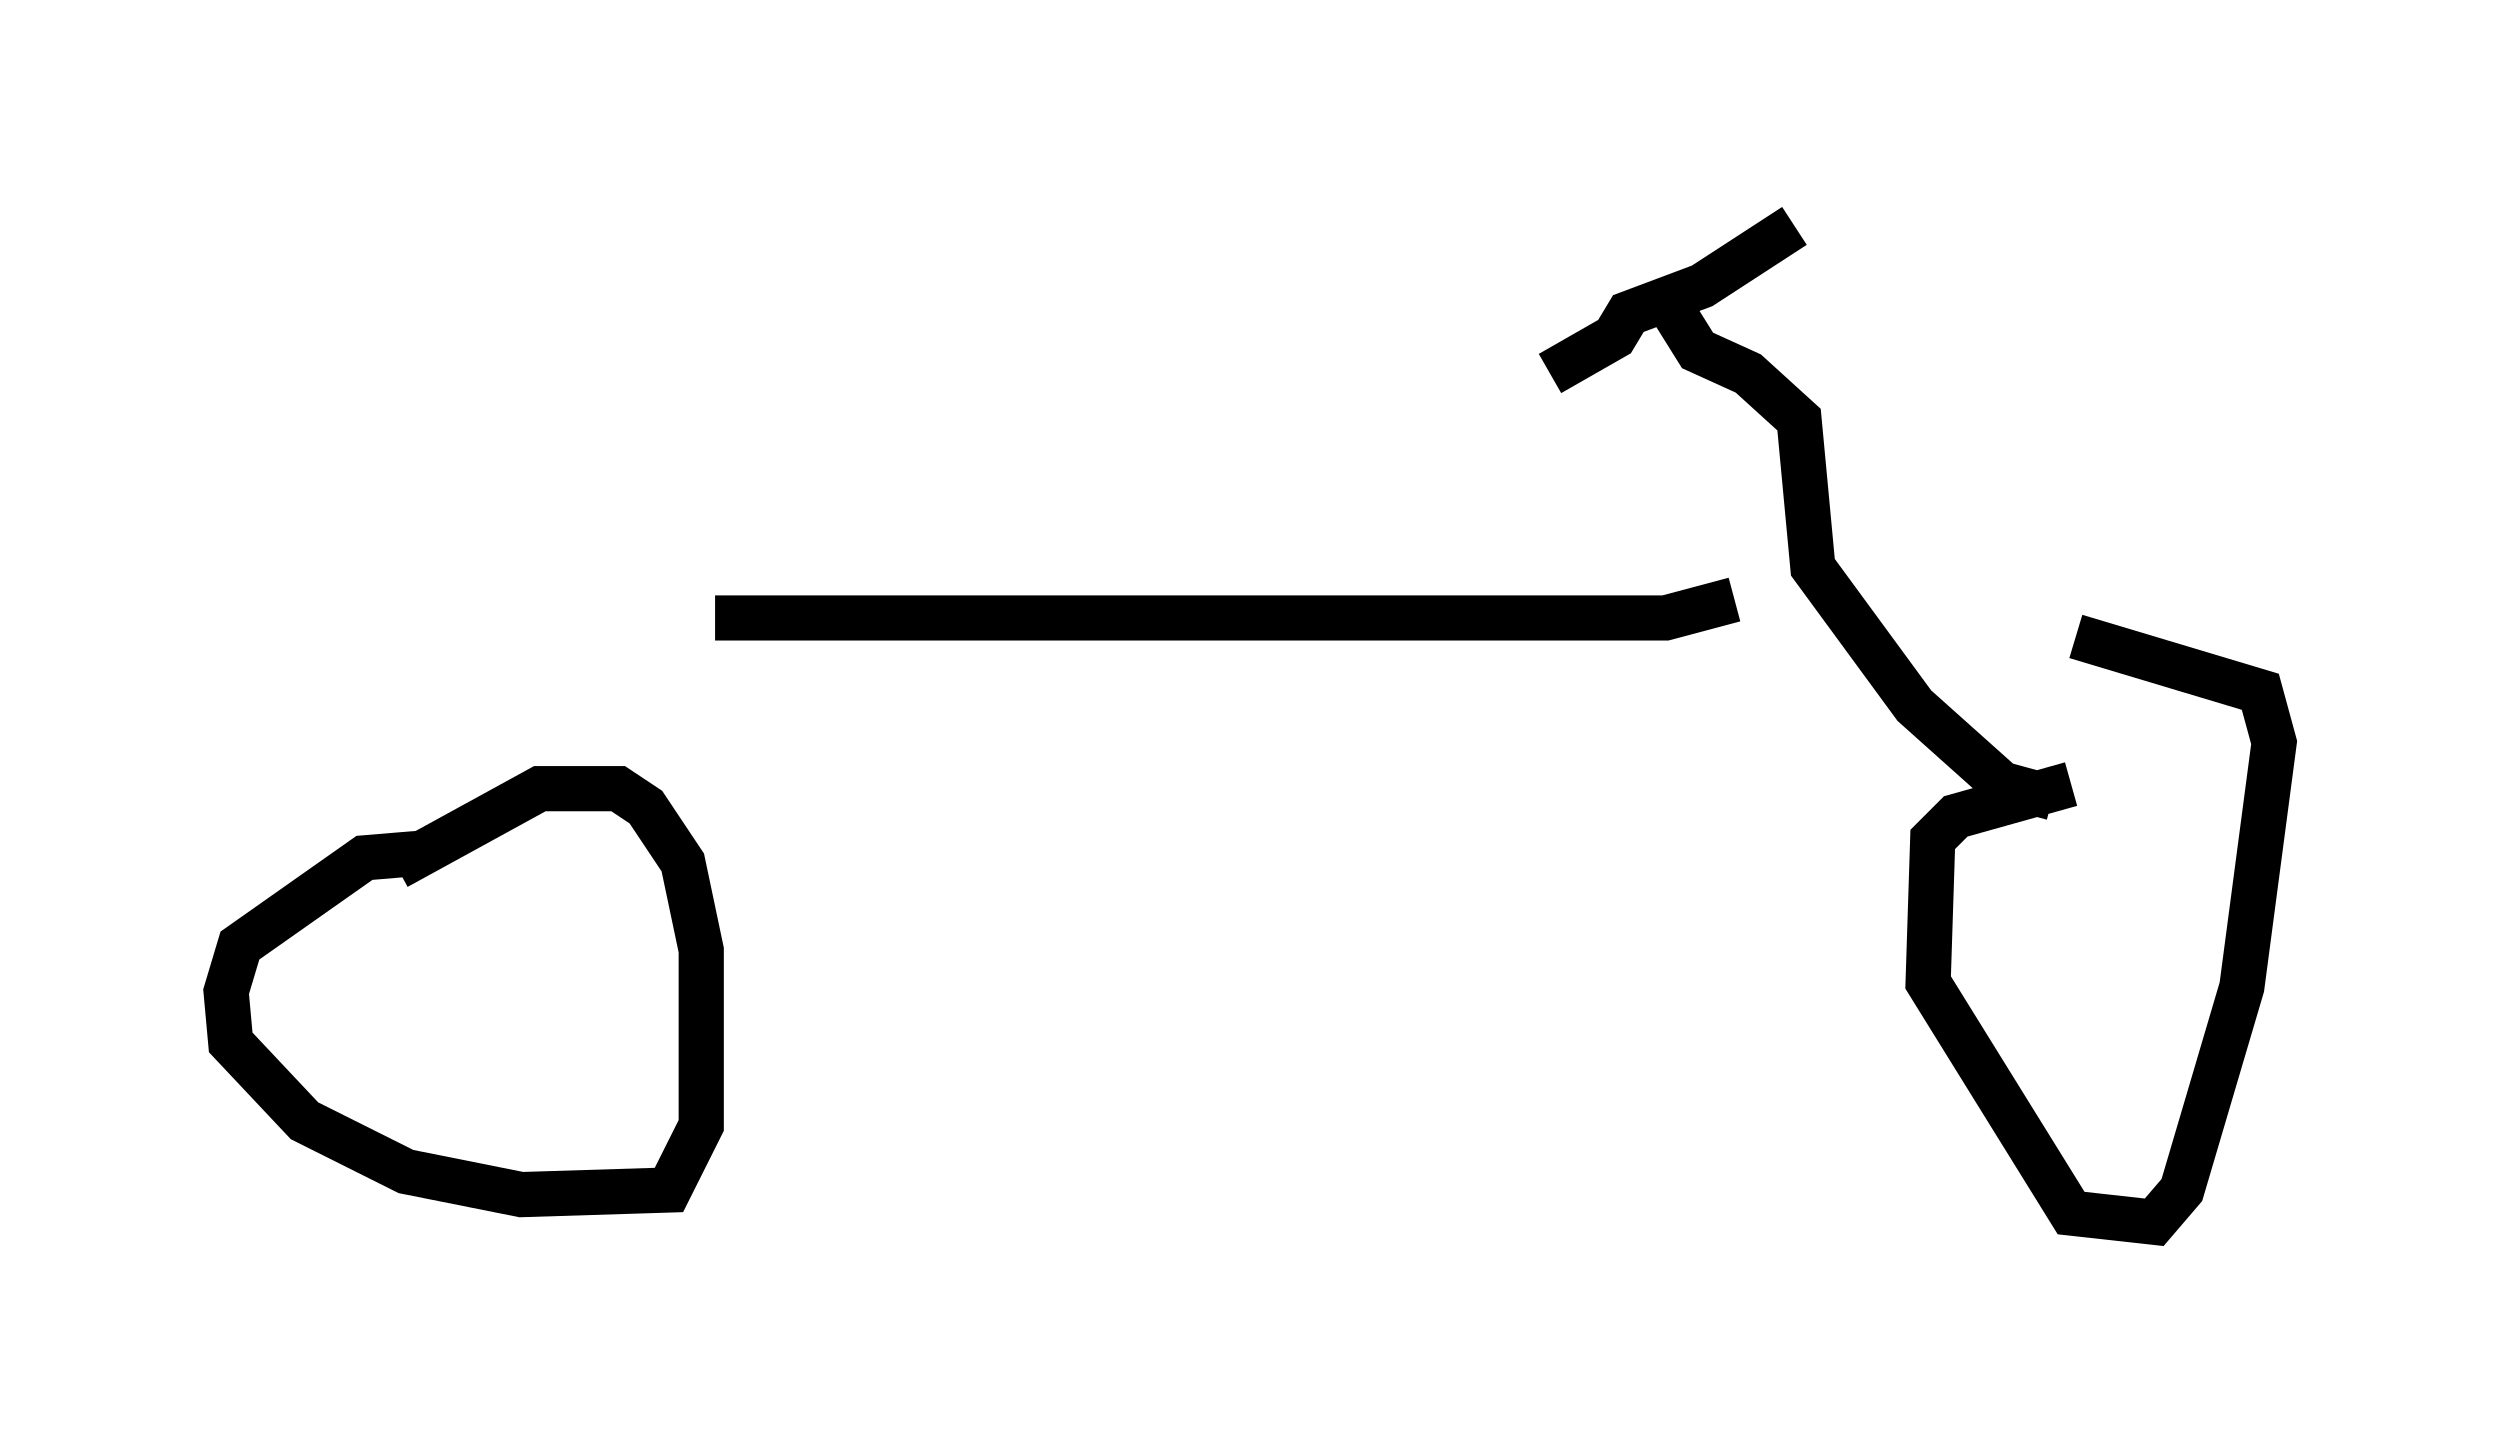 <?xml version="1.0" encoding="utf-8" ?>
<svg baseProfile="full" height="32.05" version="1.1" width="55.326" xmlns="http://www.w3.org/2000/svg" xmlns:ev="http://www.w3.org/2001/xml-events" xmlns:xlink="http://www.w3.org/1999/xlink"><defs /><rect fill="white" height="32.05" width="55.326" x="0" y="0" /><path d="M49.407, 17.352 m-3.573, 0.0 l-2.552, 0.715 -0.51, 0.51 l-0.102, 3.165 3.165, 5.104 l1.838, 0.204 0.613, -0.715 l1.327, -4.492 0.715, -5.41 l-0.306, -1.123 -4.083, -1.225 m-36.648, 4.798 l-1.225, 0.102 -2.756, 1.94 l-0.306, 1.021 0.102, 1.123 l1.633, 1.735 2.246, 1.123 l2.552, 0.51 3.267, -0.102 l0.715, -1.429 0.0, -3.879 l-0.408, -1.94 -0.817, -1.225 l-0.613, -0.408 -1.735, 0.0 l-3.165, 1.735 m7.044, -5.513 l21.029, 0.0 1.531, -0.408 m7.044, 4.39 l-1.123, -0.306 -1.94, -1.735 l-2.246, -3.063 -0.306, -3.267 l-1.123, -1.021 -1.123, -0.51 l-0.51, -0.817 m2.654, -1.94 l-2.042, 1.327 -1.633, 0.613 l-0.306, 0.51 -1.429, 0.817 " fill="none" stroke="black" stroke-width="1" /></svg>